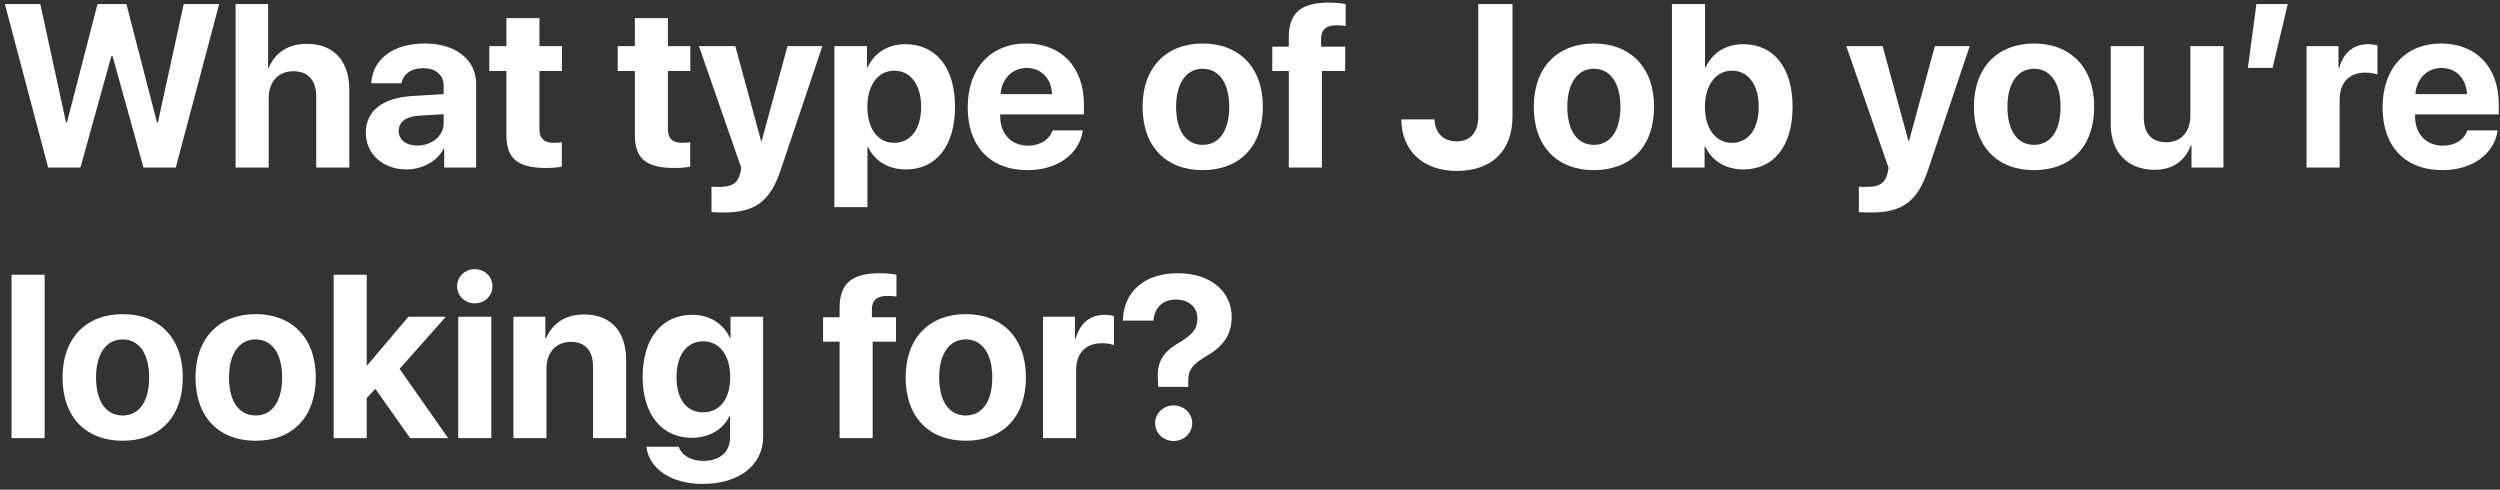 <svg width="194" height="38" viewBox="0 0 194 38" fill="none" xmlns="http://www.w3.org/2000/svg">
<rect x="0" y="0" width="194" height="38" fill="#333333" stroke="none"/>
<path d="M8.648 4.334L6.24 13H3.735L0.378 0.317H3.129L5.124 9.502H5.194L7.567 0.317H9.809L12.182 9.502H12.252L14.256 0.317H17.007L13.641 13H11.136L8.728 4.334H8.648ZM18.281 13V0.317H20.804V5.257H20.856C21.357 4.07 22.386 3.402 23.818 3.402C25.91 3.402 27.105 4.756 27.105 6.936V13H24.539V7.48C24.539 6.268 23.941 5.529 22.773 5.529C21.56 5.529 20.848 6.382 20.848 7.621V13H18.281ZM32.388 11.295C33.504 11.295 34.427 10.565 34.427 9.546V8.86L32.44 8.983C31.482 9.054 30.938 9.484 30.938 10.152C30.938 10.855 31.518 11.295 32.388 11.295ZM31.544 13.149C29.751 13.149 28.389 11.989 28.389 10.293C28.389 8.579 29.707 7.586 32.054 7.445L34.427 7.305V6.681C34.427 5.802 33.812 5.292 32.845 5.292C31.887 5.292 31.28 5.767 31.157 6.461H28.811C28.907 4.633 30.463 3.376 32.959 3.376C35.376 3.376 36.949 4.624 36.949 6.522V13H34.471V11.559H34.418C33.891 12.56 32.722 13.149 31.544 13.149ZM39.296 1.407H41.862V3.578H43.602V5.512H41.862V10.021C41.862 10.741 42.214 11.084 42.97 11.084C43.198 11.084 43.435 11.066 43.594 11.04V12.93C43.33 12.991 42.891 13.035 42.372 13.035C40.157 13.035 39.296 12.297 39.296 10.46V5.512H37.969V3.578H39.296V1.407ZM49.263 1.407H51.829V3.578H53.569V5.512H51.829V10.021C51.829 10.741 52.181 11.084 52.937 11.084C53.165 11.084 53.402 11.066 53.56 11.04V12.93C53.297 12.991 52.857 13.035 52.339 13.035C50.124 13.035 49.263 12.297 49.263 10.46V5.512H47.935V3.578H49.263V1.407ZM56.18 16.489C56.092 16.489 55.292 16.48 55.213 16.463V14.485C55.292 14.503 55.758 14.503 55.855 14.503C56.795 14.503 57.261 14.204 57.437 13.457C57.437 13.422 57.533 13.044 57.516 13.009L54.237 3.578H57.059L59.062 10.943H59.106L61.11 3.578H63.817L60.574 13.211C59.766 15.628 58.588 16.489 56.18 16.489ZM70.251 3.429C72.642 3.429 74.109 5.248 74.109 8.289C74.109 11.321 72.65 13.149 70.295 13.149C68.924 13.149 67.869 12.481 67.368 11.418H67.315V16.076H64.749V3.578H67.28V5.222H67.333C67.843 4.114 68.889 3.429 70.251 3.429ZM69.39 11.084C70.673 11.084 71.481 10.003 71.481 8.289C71.481 6.584 70.673 5.485 69.39 5.485C68.133 5.485 67.307 6.602 67.307 8.289C67.307 9.994 68.133 11.084 69.39 11.084ZM79.664 5.274C78.539 5.274 77.731 6.127 77.643 7.305H81.642C81.589 6.101 80.807 5.274 79.664 5.274ZM81.677 10.117H84.032C83.751 11.963 82.064 13.202 79.734 13.202C76.834 13.202 75.094 11.348 75.094 8.333C75.094 5.327 76.852 3.376 79.638 3.376C82.38 3.376 84.111 5.23 84.111 8.096V8.878H77.616V9.036C77.616 10.381 78.469 11.304 79.778 11.304C80.719 11.304 81.439 10.838 81.677 10.117ZM93.331 13.202C90.483 13.202 88.664 11.374 88.664 8.28C88.664 5.23 90.51 3.376 93.331 3.376C96.152 3.376 97.998 5.222 97.998 8.28C97.998 11.383 96.179 13.202 93.331 13.202ZM93.331 11.242C94.588 11.242 95.388 10.179 95.388 8.289C95.388 6.417 94.579 5.336 93.331 5.336C92.083 5.336 91.266 6.417 91.266 8.289C91.266 10.179 92.065 11.242 93.331 11.242ZM100.011 13V5.512H98.728V3.622H100.011V2.91C100.011 1.064 100.881 0.203 103.113 0.203C103.588 0.203 104.124 0.256 104.423 0.317V2.014C104.238 1.979 103.983 1.961 103.729 1.961C102.885 1.961 102.516 2.33 102.516 2.998V3.622H104.388V5.512H102.577V13H100.011ZM108.747 9.265H111.322C111.34 10.293 112.008 10.97 113.01 10.97C114.117 10.97 114.715 10.284 114.715 9.01V0.317H117.369V9.027C117.369 11.726 115.752 13.264 113.036 13.264C110.443 13.264 108.747 11.69 108.747 9.265ZM123.688 13.202C120.841 13.202 119.021 11.374 119.021 8.28C119.021 5.23 120.867 3.376 123.688 3.376C126.51 3.376 128.355 5.222 128.355 8.28C128.355 11.383 126.536 13.202 123.688 13.202ZM123.688 11.242C124.945 11.242 125.745 10.179 125.745 8.289C125.745 6.417 124.937 5.336 123.688 5.336C122.44 5.336 121.623 6.417 121.623 8.289C121.623 10.179 122.423 11.242 123.688 11.242ZM135.281 13.149C133.901 13.149 132.847 12.481 132.328 11.383H132.275V13H129.744V0.317H132.311V5.213H132.363C132.882 4.097 133.928 3.429 135.272 3.429C137.646 3.429 139.104 5.248 139.104 8.289C139.104 11.321 137.654 13.149 135.281 13.149ZM134.394 5.485C133.154 5.485 132.302 6.602 132.302 8.289C132.302 9.994 133.146 11.084 134.394 11.084C135.677 11.084 136.477 10.012 136.477 8.289C136.477 6.575 135.668 5.485 134.394 5.485ZM145.213 16.489C145.125 16.489 144.325 16.48 144.246 16.463V14.485C144.325 14.503 144.791 14.503 144.888 14.503C145.828 14.503 146.294 14.204 146.47 13.457C146.47 13.422 146.566 13.044 146.549 13.009L143.271 3.578H146.092L148.096 10.943H148.14L150.144 3.578H152.851L149.607 13.211C148.799 15.628 147.621 16.489 145.213 16.489ZM157.843 13.202C154.995 13.202 153.176 11.374 153.176 8.28C153.176 5.23 155.021 3.376 157.843 3.376C160.664 3.376 162.51 5.222 162.51 8.28C162.51 11.383 160.69 13.202 157.843 13.202ZM157.843 11.242C159.1 11.242 159.899 10.179 159.899 8.289C159.899 6.417 159.091 5.336 157.843 5.336C156.595 5.336 155.777 6.417 155.777 8.289C155.777 10.179 156.577 11.242 157.843 11.242ZM172.538 3.578V13H170.06V11.304H170.007C169.541 12.49 168.609 13.176 167.186 13.176C165.146 13.176 163.793 11.849 163.793 9.651V3.578H166.359V9.115C166.359 10.372 166.983 11.04 168.117 11.04C169.26 11.04 169.972 10.223 169.972 8.975V3.578H172.538ZM176.353 5.266H174.437L175.096 0.317H177.53L176.353 5.266ZM178.989 13V3.578H181.468V5.274H181.521C181.854 4.079 182.654 3.429 183.762 3.429C184.061 3.429 184.315 3.473 184.491 3.525V5.784C184.28 5.696 183.929 5.635 183.56 5.635C182.294 5.635 181.556 6.408 181.556 7.735V13H178.989ZM189.457 5.274C188.332 5.274 187.523 6.127 187.436 7.305H191.435C191.382 6.101 190.6 5.274 189.457 5.274ZM191.47 10.117H193.825C193.544 11.963 191.856 13.202 189.527 13.202C186.627 13.202 184.887 11.348 184.887 8.333C184.887 5.327 186.645 3.376 189.431 3.376C192.173 3.376 193.904 5.23 193.904 8.096V8.878H187.409V9.036C187.409 10.381 188.262 11.304 189.571 11.304C190.512 11.304 191.232 10.838 191.47 10.117ZM0.896 34V21.317H3.463V34H0.896ZM9.519 34.202C6.671 34.202 4.852 32.374 4.852 29.28C4.852 26.23 6.697 24.376 9.519 24.376C12.34 24.376 14.185 26.222 14.185 29.28C14.185 32.383 12.366 34.202 9.519 34.202ZM9.519 32.242C10.775 32.242 11.575 31.179 11.575 29.289C11.575 27.417 10.767 26.336 9.519 26.336C8.271 26.336 7.453 27.417 7.453 29.289C7.453 31.179 8.253 32.242 9.519 32.242ZM19.837 34.202C16.989 34.202 15.17 32.374 15.17 29.28C15.17 26.23 17.016 24.376 19.837 24.376C22.658 24.376 24.504 26.222 24.504 29.28C24.504 32.383 22.685 34.202 19.837 34.202ZM19.837 32.242C21.094 32.242 21.894 31.179 21.894 29.289C21.894 27.417 21.085 26.336 19.837 26.336C18.589 26.336 17.771 27.417 17.771 29.289C17.771 31.179 18.571 32.242 19.837 32.242ZM28.494 28.357L31.693 24.578H34.602L31.008 28.621L34.778 34H31.825L29.127 30.168L28.459 30.889V34H25.893V21.317H28.459V28.357H28.494ZM35.56 34V24.578H38.127V34H35.56ZM36.844 23.541C36.07 23.541 35.473 22.952 35.473 22.214C35.473 21.467 36.07 20.887 36.844 20.887C37.617 20.887 38.215 21.467 38.215 22.214C38.215 22.952 37.617 23.541 36.844 23.541ZM39.841 34V24.578H42.319V26.257H42.372C42.873 25.088 43.866 24.402 45.316 24.402C47.408 24.402 48.586 25.721 48.586 27.927V34H46.02V28.463C46.02 27.232 45.44 26.529 44.288 26.529C43.137 26.529 42.407 27.373 42.407 28.595V34H39.841ZM54.562 31.996C55.846 31.996 56.663 30.977 56.663 29.271C56.663 27.575 55.846 26.485 54.562 26.485C53.297 26.485 52.497 27.558 52.497 29.271C52.497 30.994 53.288 31.996 54.562 31.996ZM54.519 37.551C52.04 37.551 50.361 36.347 50.159 34.668H52.673C52.875 35.318 53.613 35.767 54.589 35.767C55.916 35.767 56.654 35.028 56.654 33.938V32.286H56.602C56.162 33.288 55.055 33.974 53.692 33.974C51.39 33.974 49.869 32.198 49.869 29.254C49.869 26.266 51.346 24.429 53.736 24.429C55.09 24.429 56.153 25.141 56.645 26.222H56.69V24.578H59.221V33.868C59.221 36.118 57.34 37.551 54.519 37.551ZM65.153 34V26.512H63.87V24.622H65.153V23.91C65.153 22.064 66.023 21.203 68.256 21.203C68.731 21.203 69.267 21.256 69.565 21.317V23.014C69.381 22.979 69.126 22.961 68.871 22.961C68.027 22.961 67.658 23.33 67.658 23.998V24.622H69.53V26.512H67.72V34H65.153ZM74.944 34.202C72.097 34.202 70.277 32.374 70.277 29.28C70.277 26.23 72.123 24.376 74.944 24.376C77.766 24.376 79.611 26.222 79.611 29.28C79.611 32.383 77.792 34.202 74.944 34.202ZM74.944 32.242C76.201 32.242 77.001 31.179 77.001 29.289C77.001 27.417 76.192 26.336 74.944 26.336C73.696 26.336 72.879 27.417 72.879 29.289C72.879 31.179 73.679 32.242 74.944 32.242ZM80.939 34V24.578H83.417V26.274H83.47C83.804 25.079 84.603 24.429 85.711 24.429C86.01 24.429 86.265 24.473 86.44 24.525V26.784C86.23 26.696 85.878 26.635 85.509 26.635C84.243 26.635 83.505 27.408 83.505 28.735V34H80.939ZM87.135 24.877C87.179 22.715 88.708 21.203 91.406 21.203C93.92 21.203 95.581 22.601 95.581 24.605C95.581 25.932 94.939 26.855 93.7 27.584C92.531 28.261 92.206 28.691 92.206 29.553V30.019H89.877L89.859 29.509C89.745 28.129 90.228 27.338 91.441 26.626C92.575 25.949 92.918 25.519 92.918 24.684C92.918 23.849 92.25 23.242 91.248 23.242C90.237 23.242 89.569 23.884 89.517 24.877H87.135ZM91.072 34.22C90.281 34.22 89.64 33.613 89.64 32.84C89.64 32.066 90.281 31.46 91.072 31.46C91.872 31.46 92.514 32.066 92.514 32.84C92.514 33.613 91.872 34.22 91.072 34.22Z" fill="white"/>
</svg>
